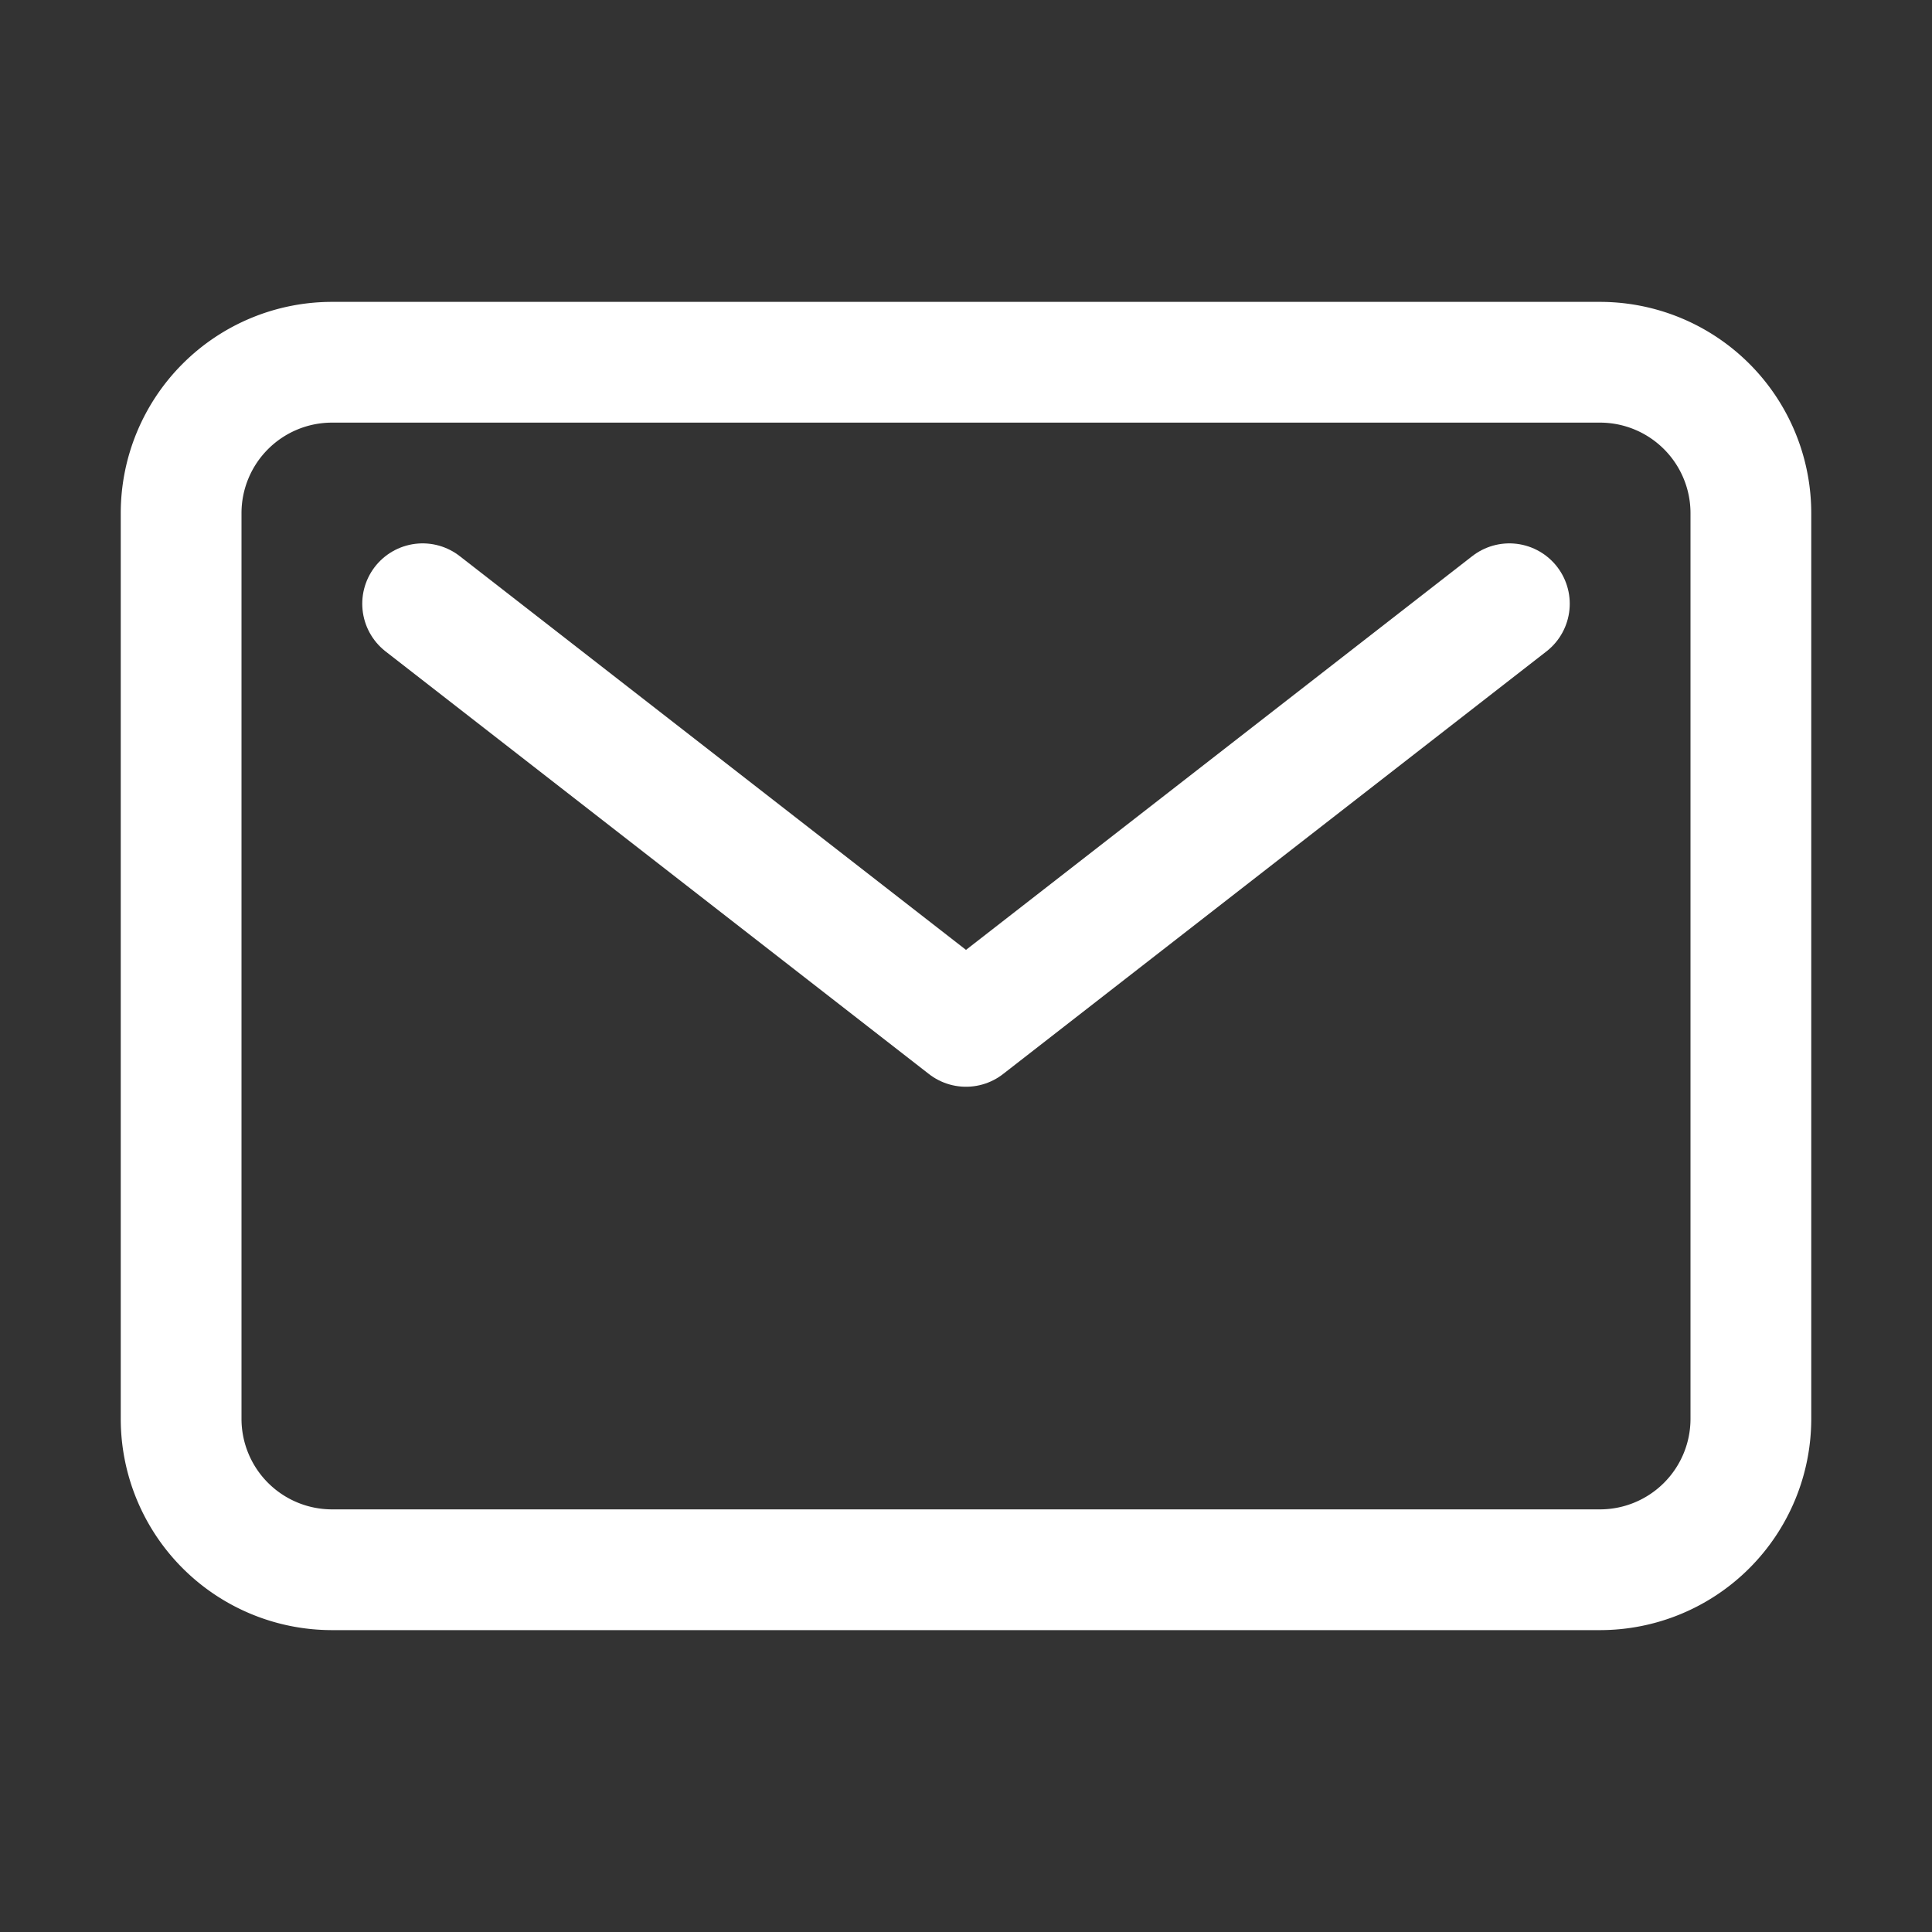 <svg xmlns="http://www.w3.org/2000/svg" class="ionicon" viewBox="0 0 40 40" width="40" height="40">
    <rect x="0" y="0" width="40" height="40" fill="#333333" stroke="none"/>
    <path x="48" y="96" width="416" height="320" rx="40" ry="40" fill="none" stroke="white"
        stroke-linecap="round" stroke-linejoin="round" stroke-width="2.5"
        d="M6.875 7.5H33.125A3.125 3.125 0 0 1 36.25 10.625V29.375A3.125 3.125 0 0 1 33.125 32.5H6.875A3.125 3.125 0 0 1 3.75 29.375V10.625A3.125 3.125 0 0 1 6.875 7.5z" />
    <path fill="none" stroke="white" stroke-linecap="round" stroke-linejoin="round"
        stroke-width="2.5" d="m8.75 12.5 11.25 8.75 11.25 -8.75" />
</svg>